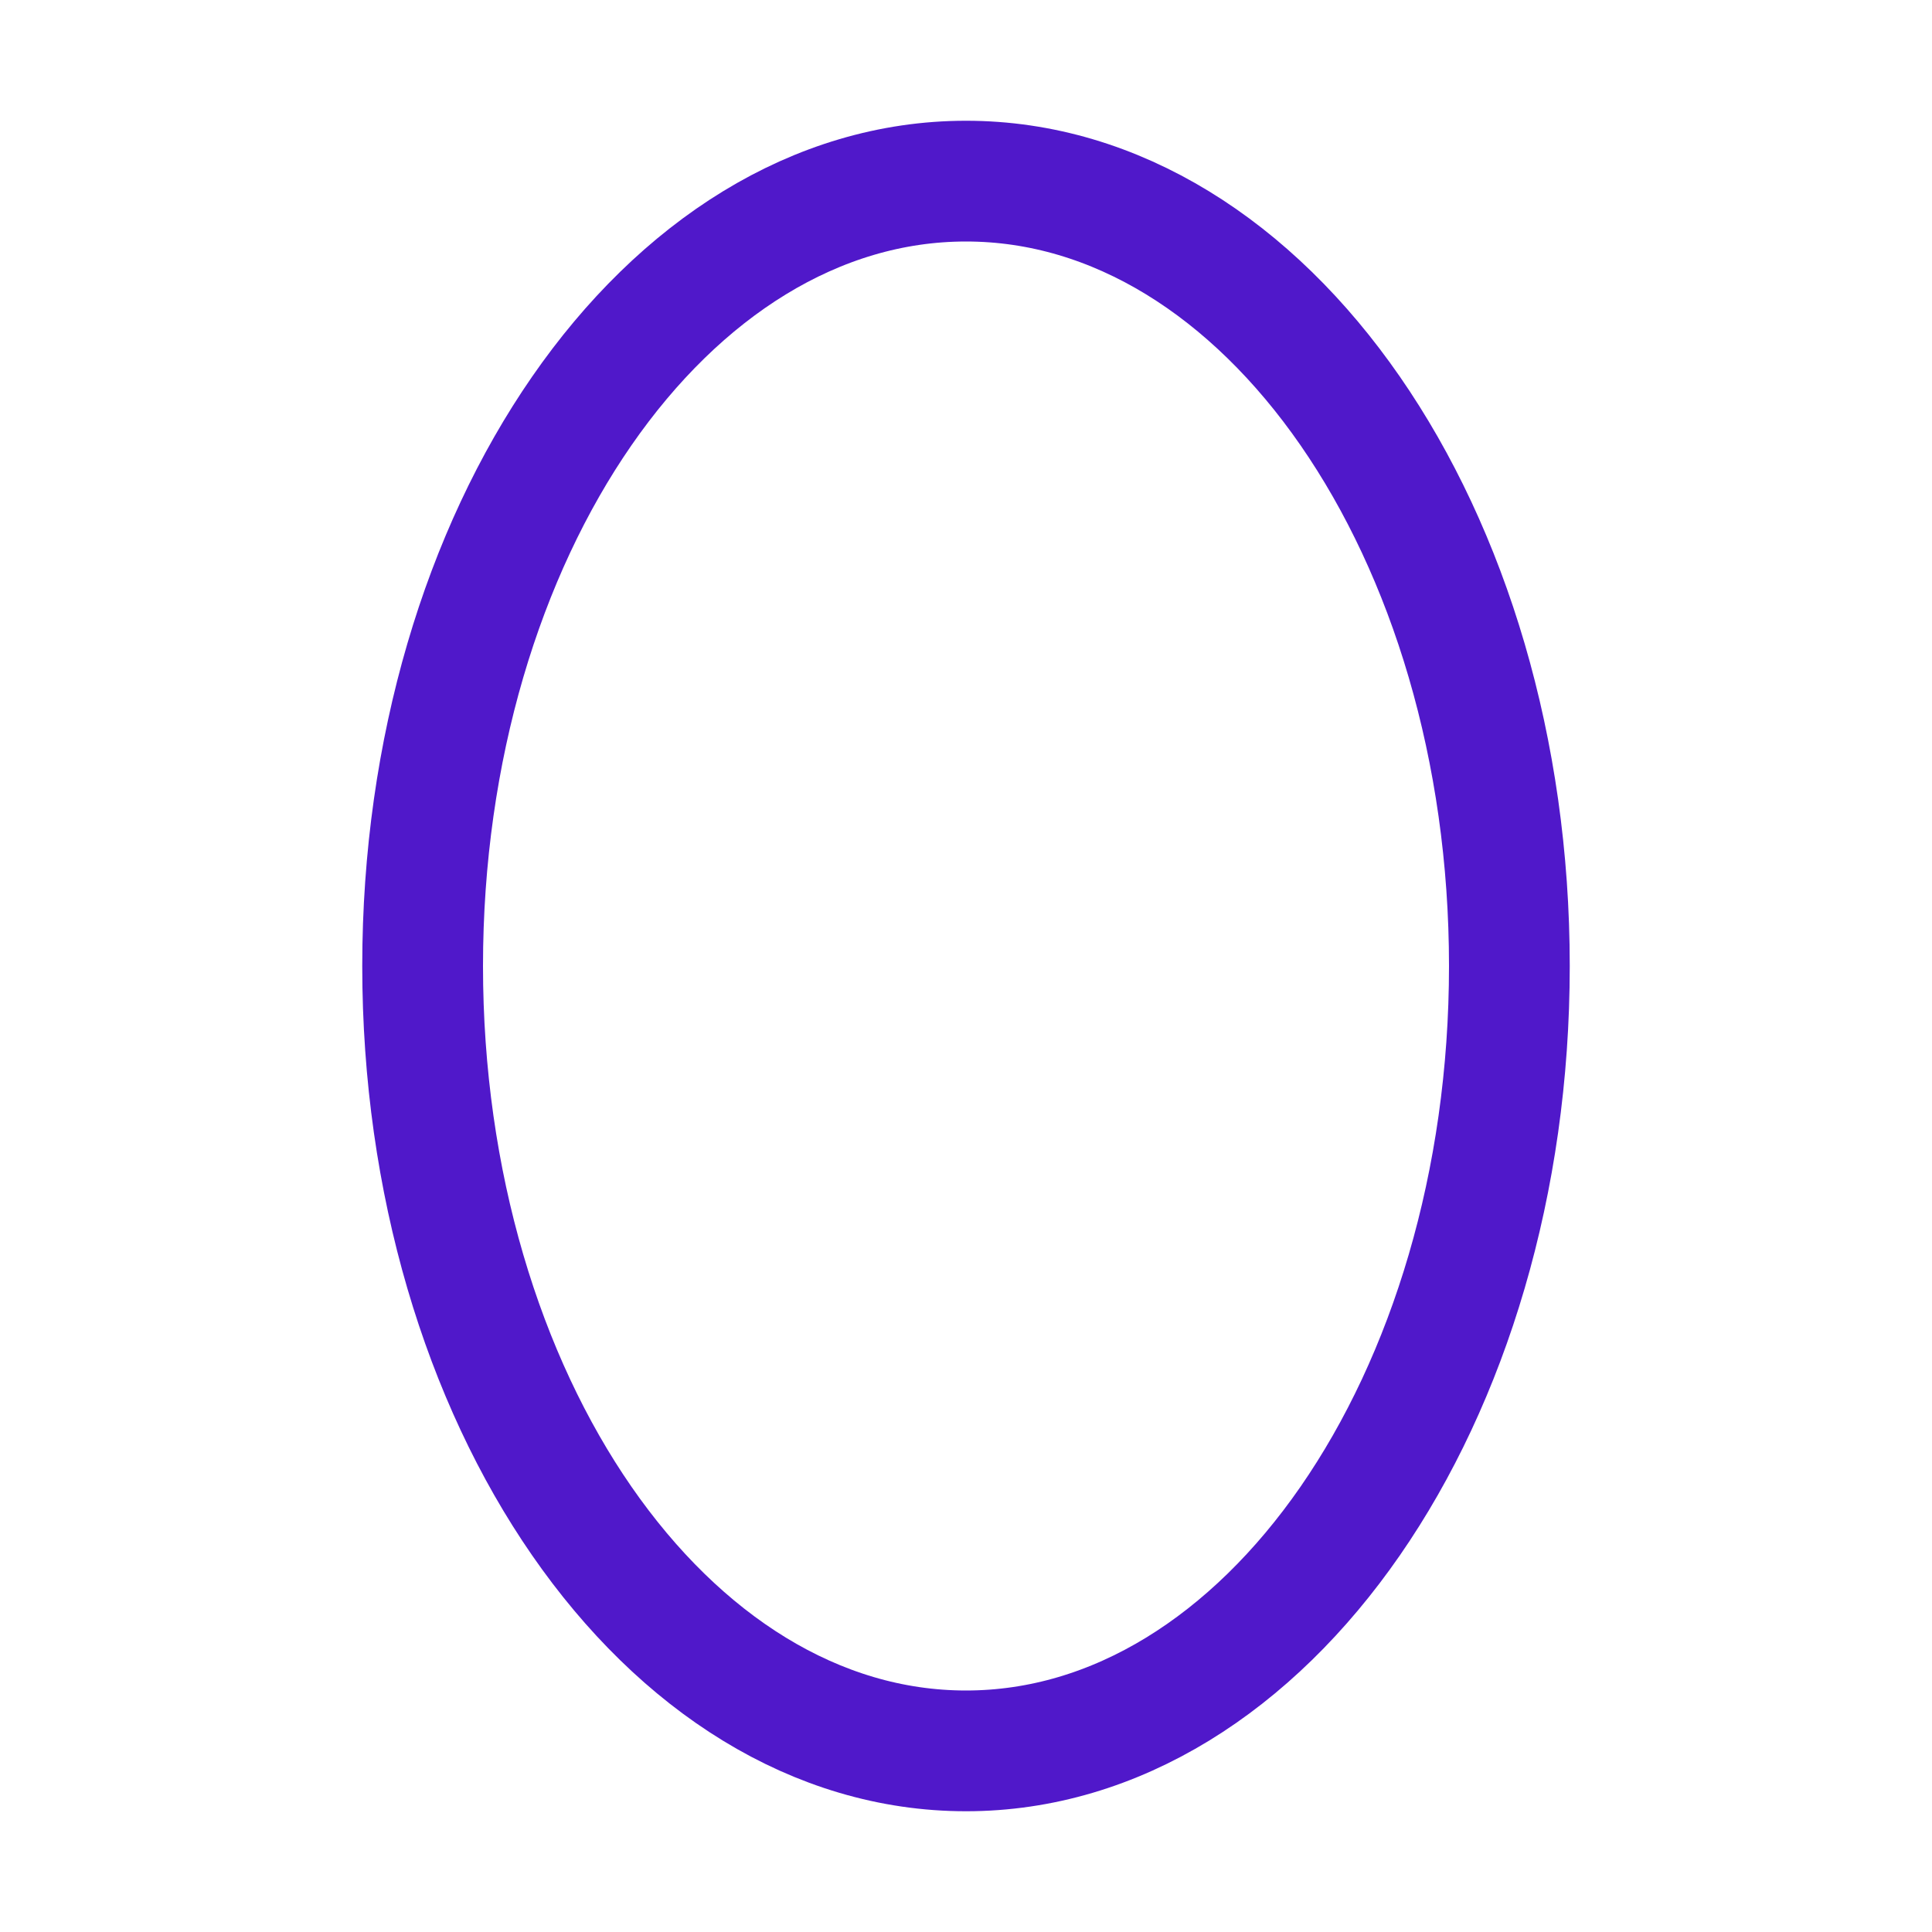 <svg width="24" height="24" viewBox="0 0 24 24" fill="none" xmlns="http://www.w3.org/2000/svg">
<path d="M12 21.75C15.728 21.75 18.75 17.385 18.75 12C18.75 6.615 15.728 2.25 12 2.25C8.272 2.25 5.25 6.615 5.25 12C5.25 17.385 8.272 21.75 12 21.75Z" stroke="#5018CA" stroke-width="1.5" stroke-linecap="round" stroke-linejoin="round"/>
</svg>
